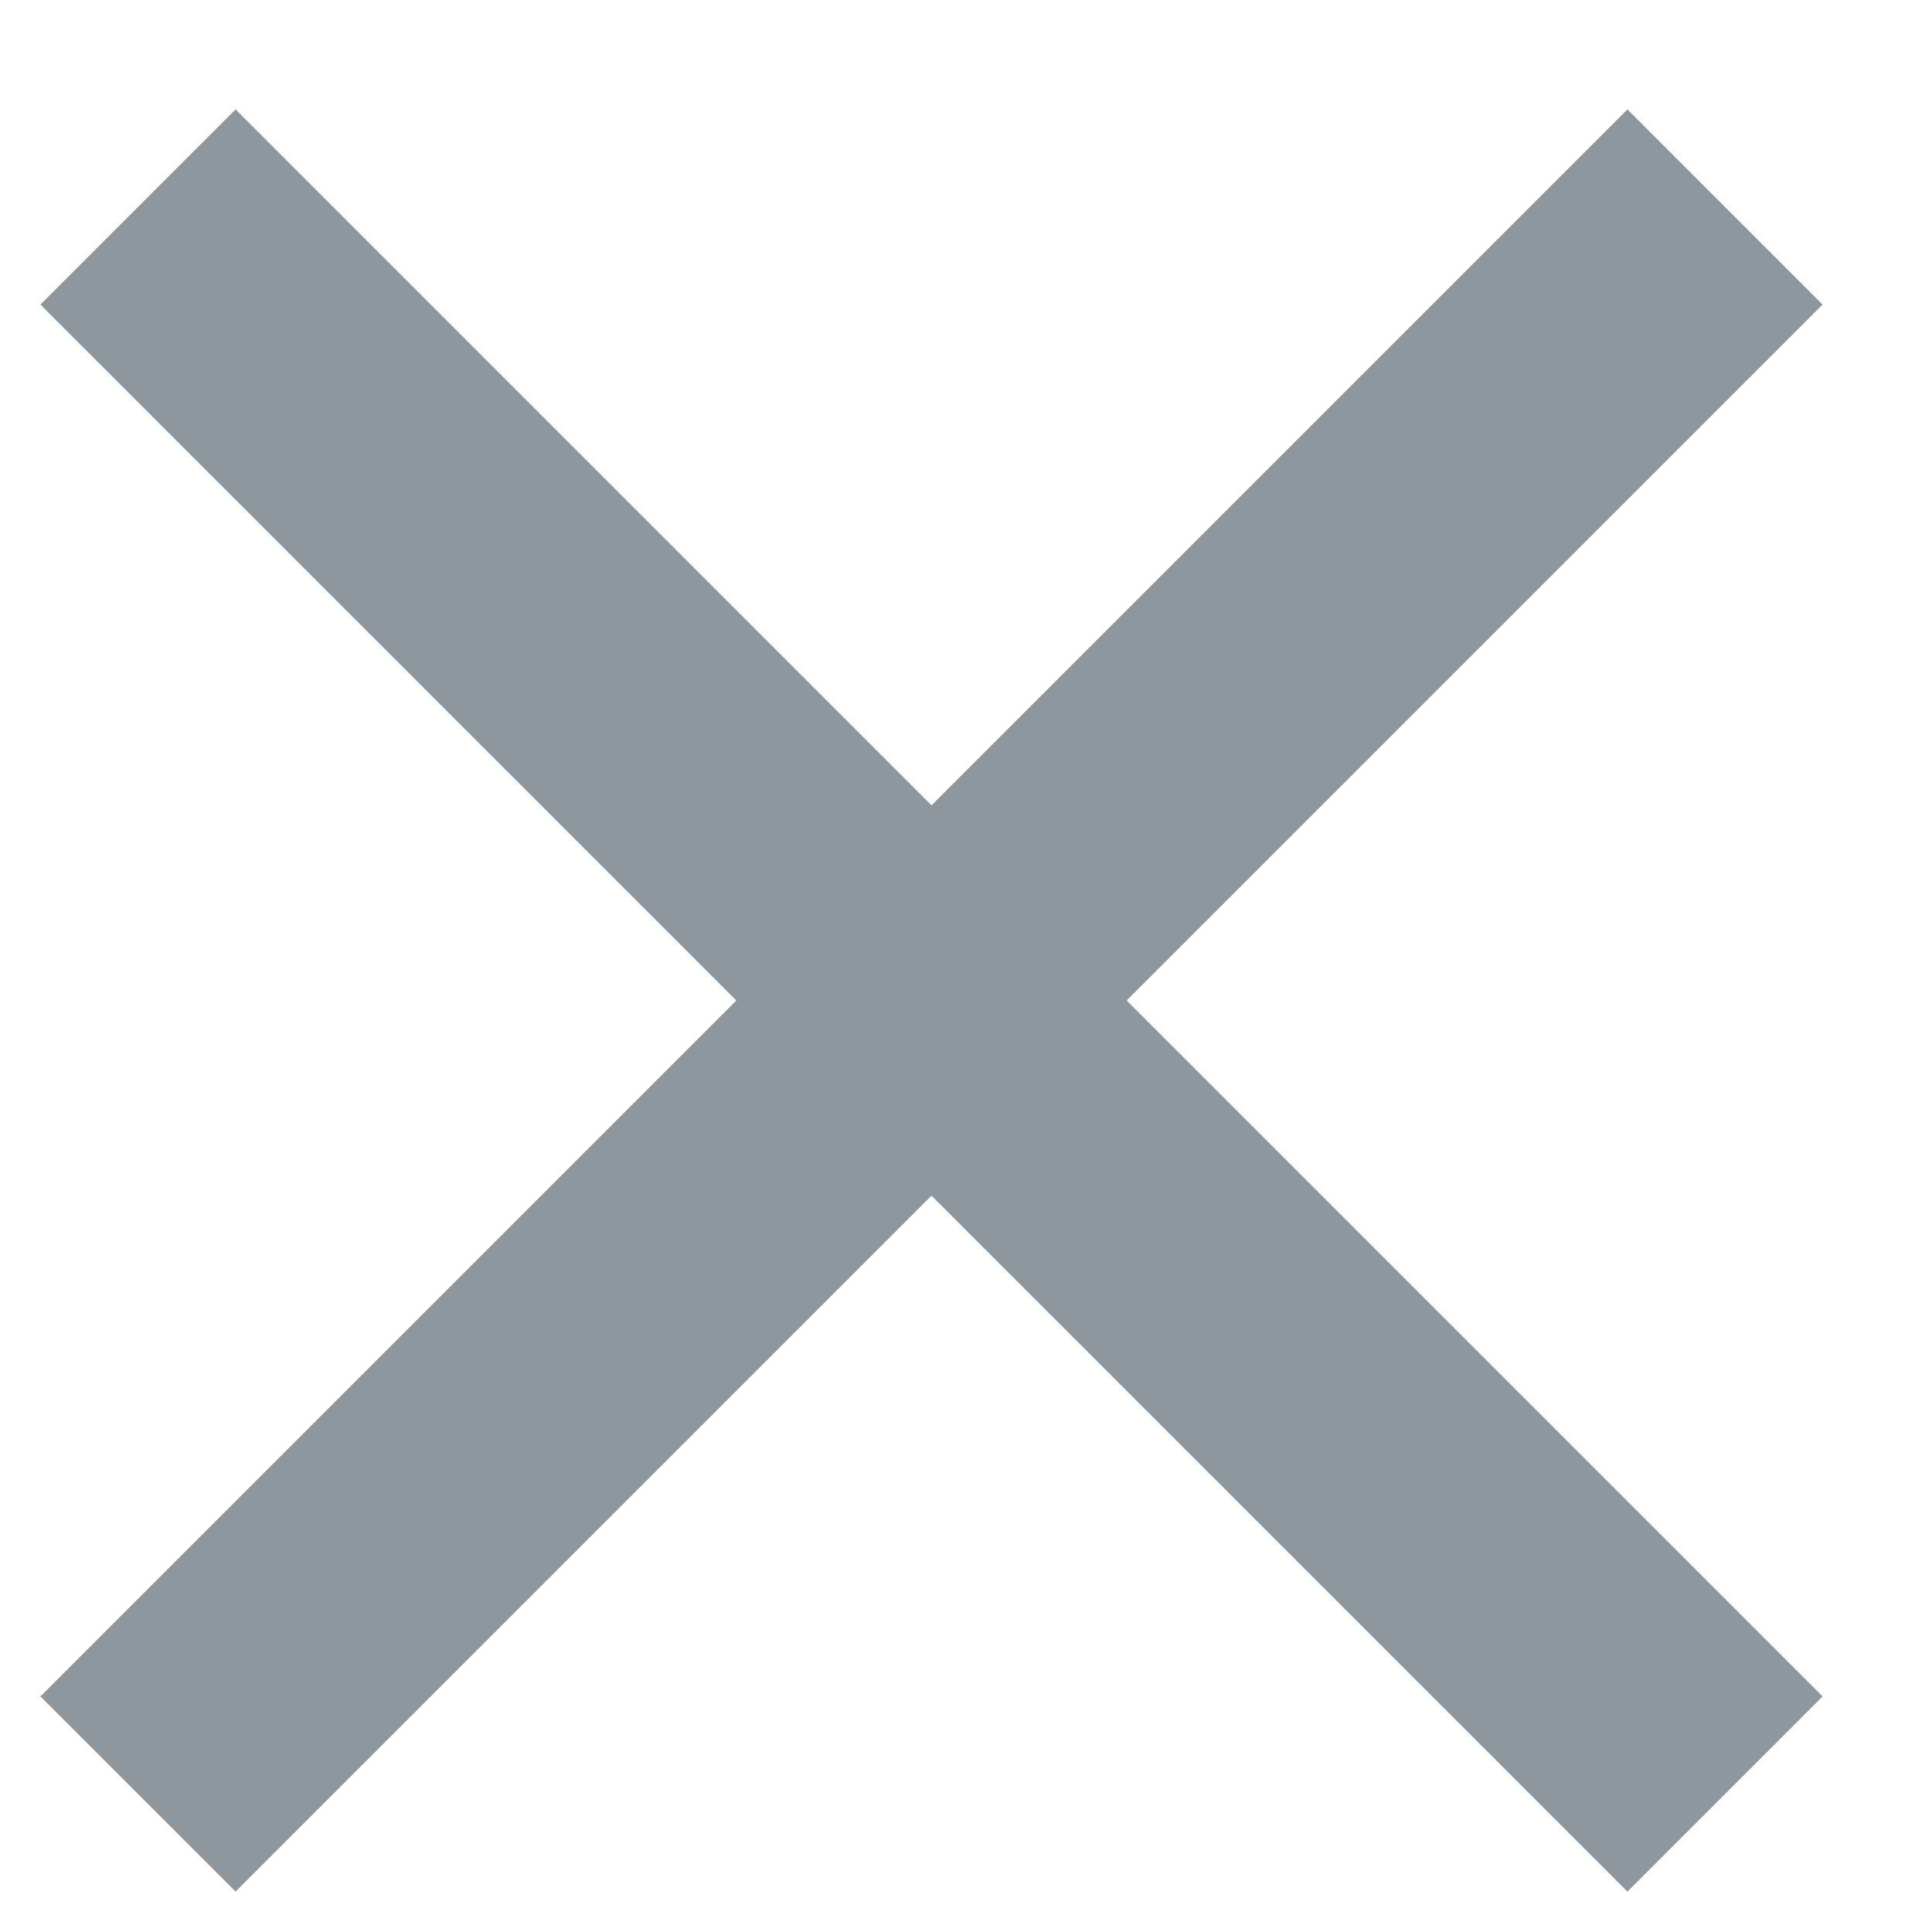<svg width="14" height="14" viewBox="0 0 14 14" fill="none" xmlns="http://www.w3.org/2000/svg">
<path d="M1 1.5L6.75 7.25M12.5 13L6.75 7.25M6.75 7.25L12.5 1.5L1 13" stroke="#8E969E" stroke-width="2"/>
</svg>
